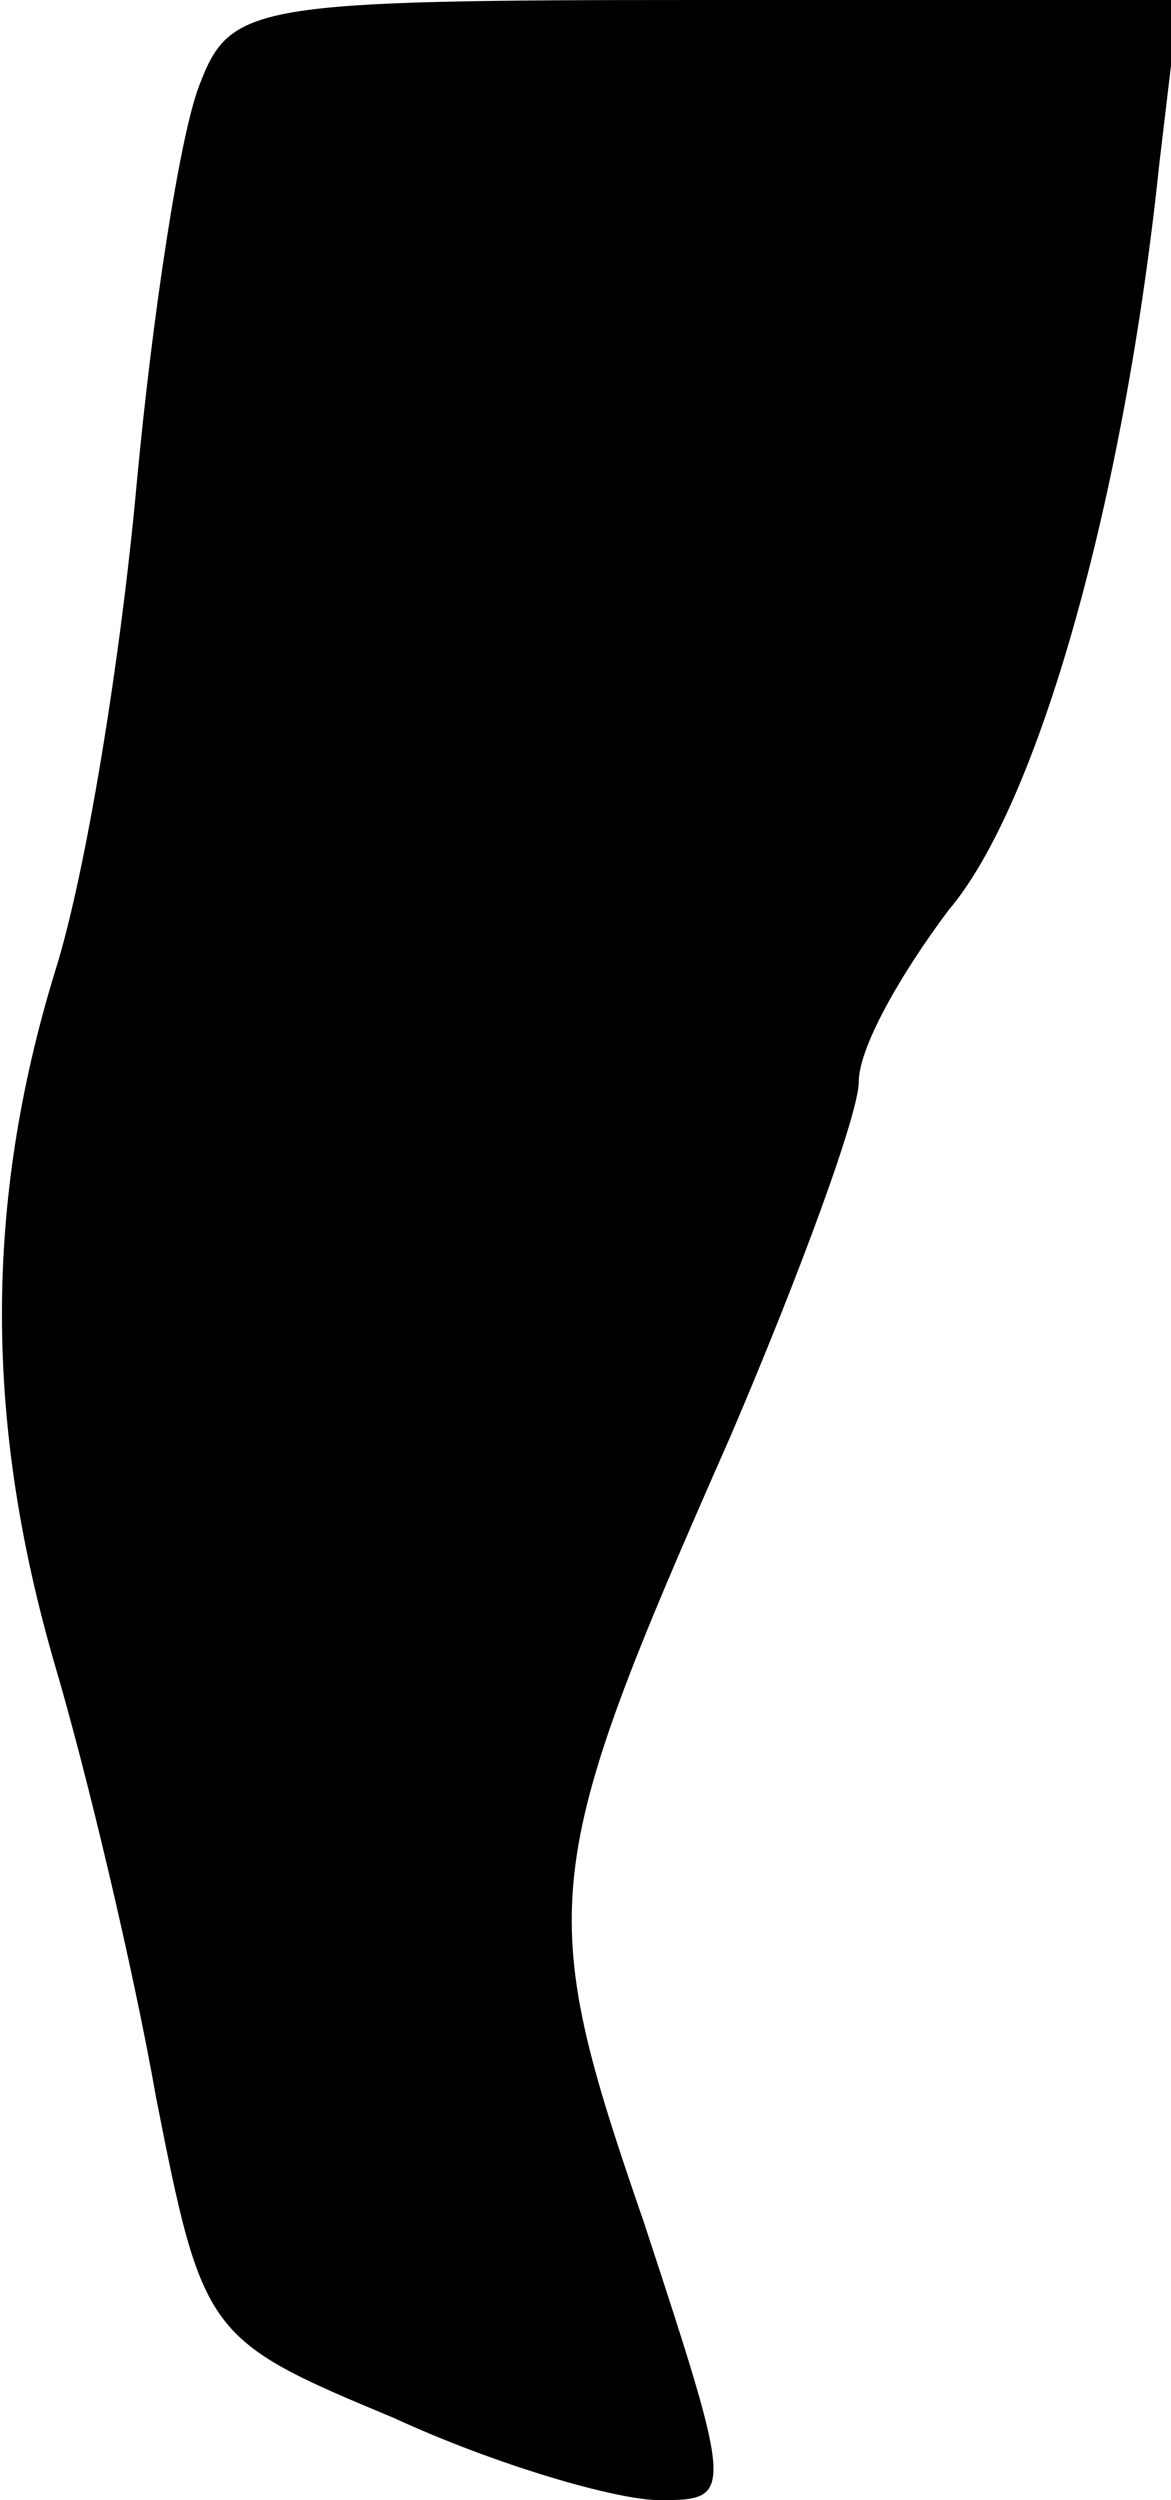 <?xml version="1.0" standalone="no"?>
<!DOCTYPE svg PUBLIC "-//W3C//DTD SVG 20010904//EN"
 "http://www.w3.org/TR/2001/REC-SVG-20010904/DTD/svg10.dtd">
<svg version="1.0" xmlns="http://www.w3.org/2000/svg"
 width="30pt" height="64pt" viewBox="0 0 30 64"
 preserveAspectRatio="xMidYMid meet">
<g transform="translate(0,64) scale(0.1,-0.1)"
fill="#000000" stroke="none">
<path fill="#000000" stroke="none" d="M51 618 c-5 -13 -12 -59 -16 -102 -4
-44 -13 -100 -21 -125 -18 -59 -18 -115 0 -177 8 -27 20 -77 26 -111 12 -61
13 -62 61 -82 26 -12 57 -21 68 -21 19 0 19 1 -4 71 -28 81 -27 90 22 201 18
42 33 83 33 91 0 9 11 28 23 44 23 27 45 105 54 191 l5 42 -121 0 c-117 0
-122 -1 -130 -22z"/>
</g>
</svg>
